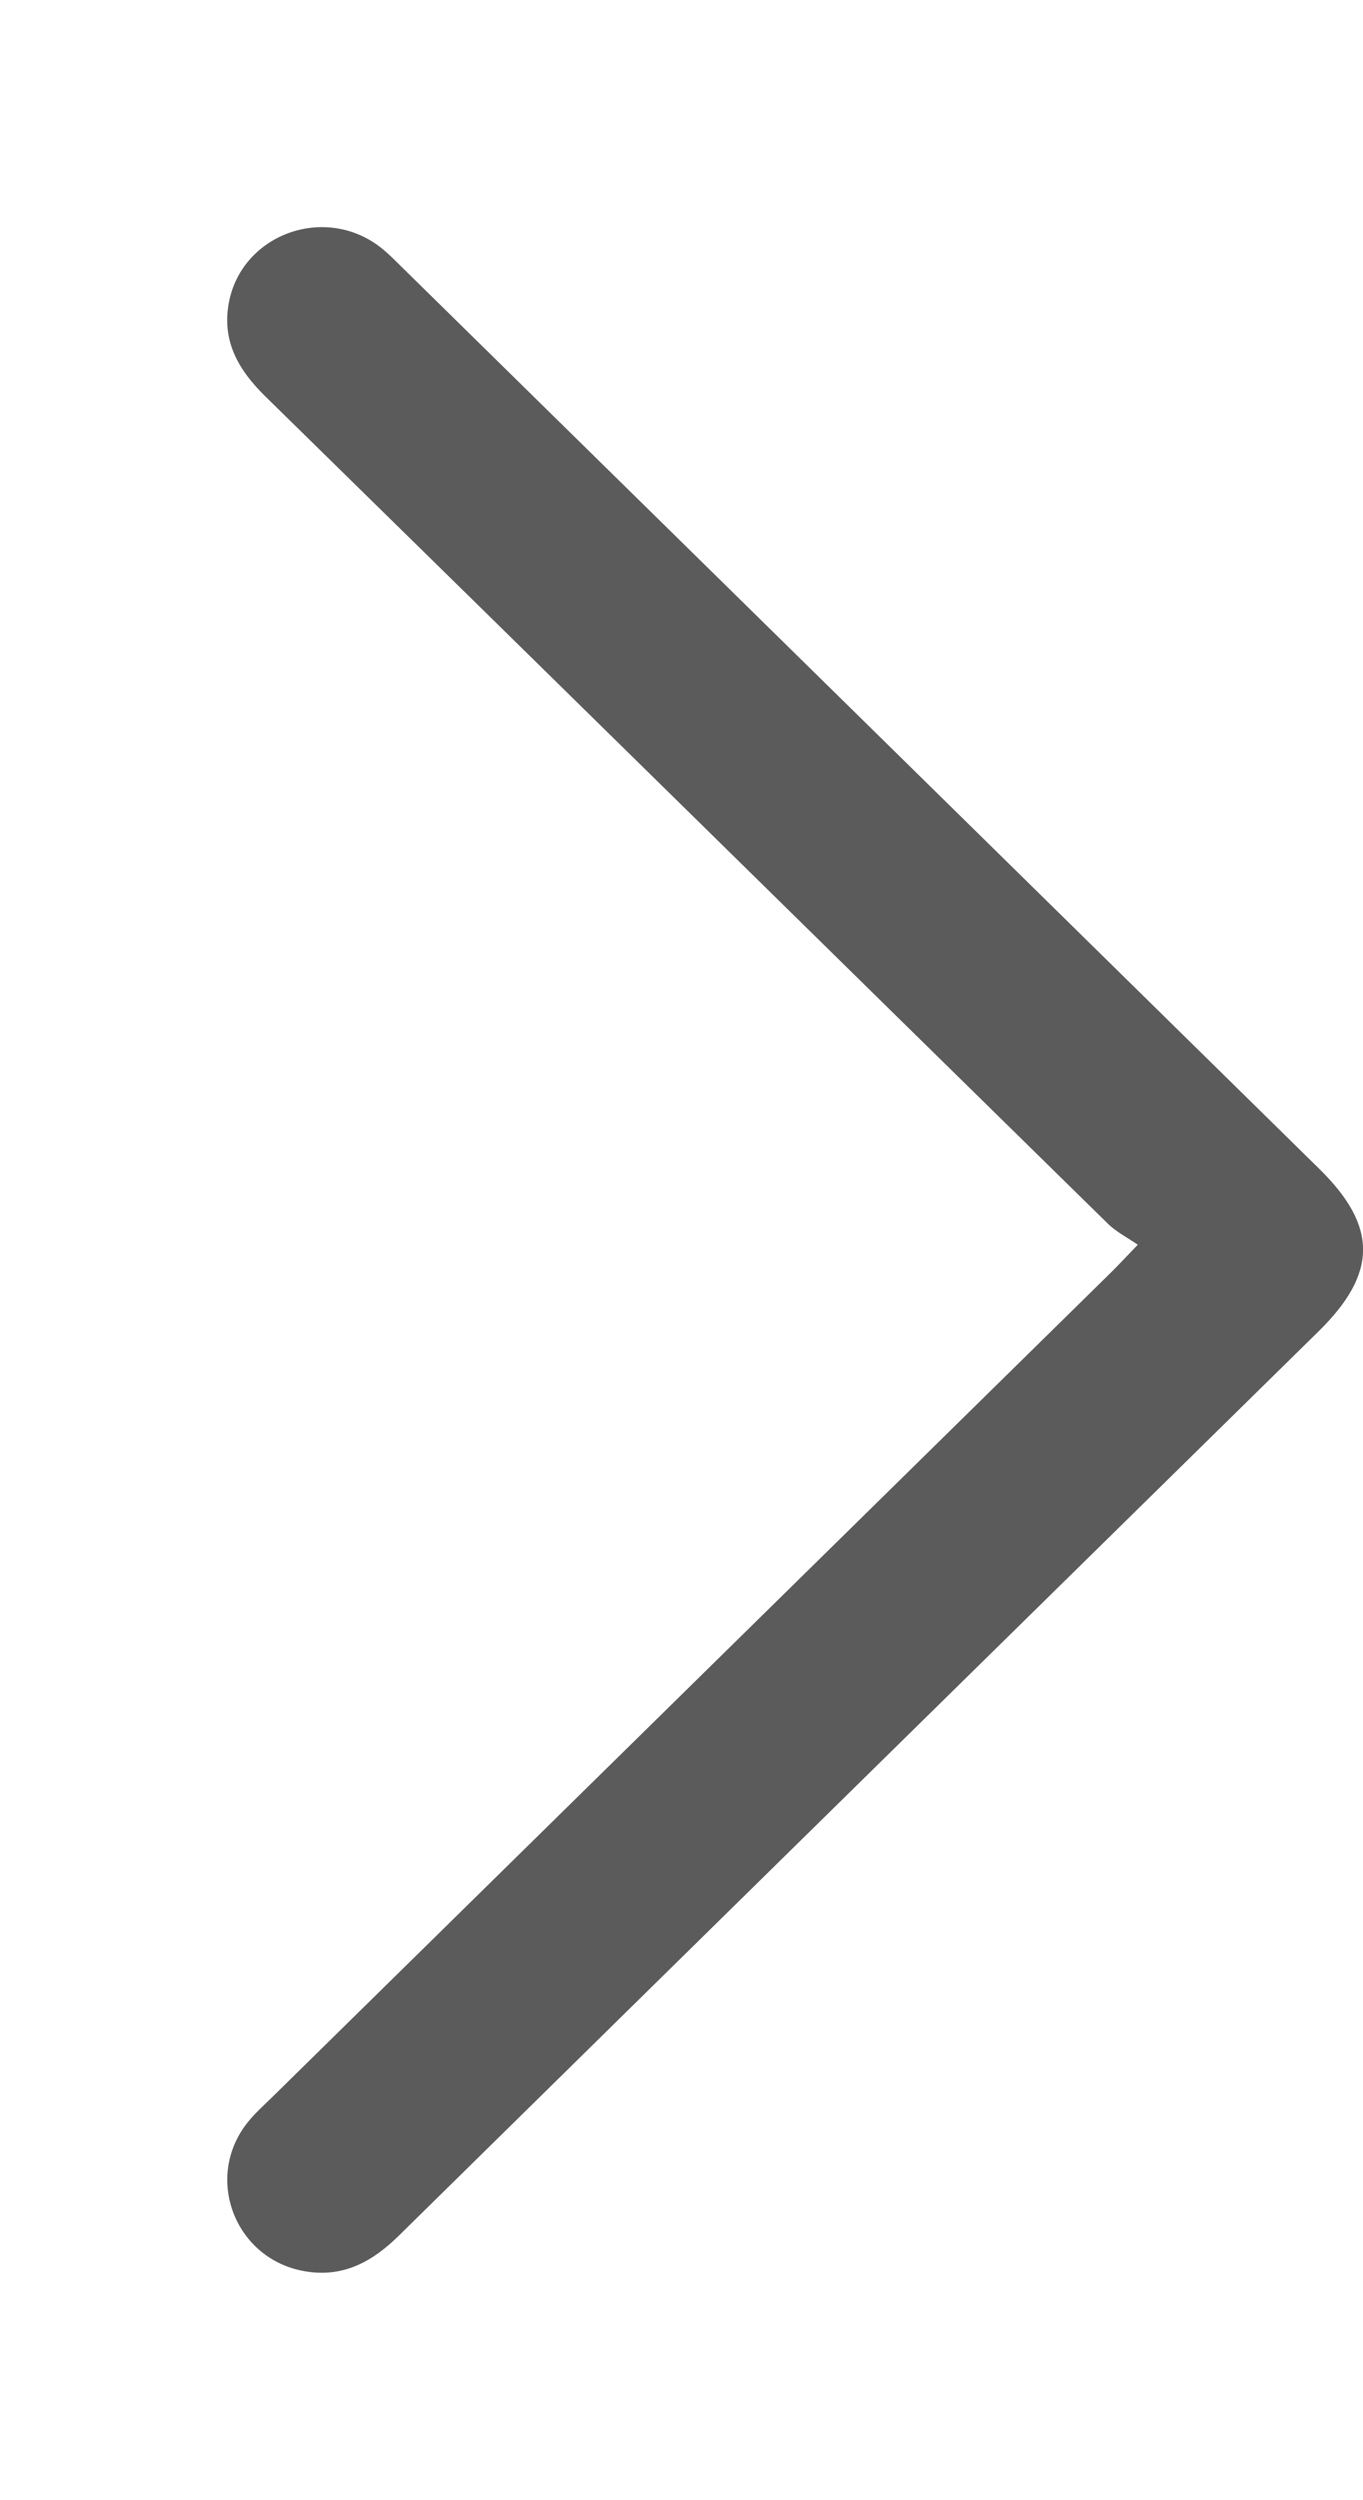 <svg width="6" height="11" viewBox="0 0 6 11" fill="none" xmlns="http://www.w3.org/2000/svg">
<g clip-path="url(#clip0_52_5752)">
<path d="M5.008 5.476C4.96 5.443 4.912 5.419 4.876 5.383C3.639 4.17 2.404 2.955 1.167 1.743C1.053 1.631 0.98 1.508 1.005 1.346C1.052 1.036 1.425 0.893 1.676 1.089C1.713 1.118 1.746 1.153 1.78 1.186C3.123 2.505 4.466 3.824 5.809 5.144C6.065 5.396 6.064 5.602 5.806 5.856C4.457 7.182 3.107 8.507 1.759 9.833C1.642 9.949 1.513 10.022 1.343 9.993C1.034 9.941 0.896 9.581 1.09 9.338C1.122 9.298 1.161 9.263 1.198 9.227C2.427 8.019 3.657 6.811 4.886 5.603C4.919 5.571 4.95 5.537 5.008 5.477L5.008 5.476Z" fill="#5B5B5B"/>
</g>
<defs>
<clipPath id="clip0_52_5752">
<rect y="11" width="11" height="6" rx="3" transform="rotate(-90 0 11)" fill="white"/>
</clipPath>
</defs>
</svg>
